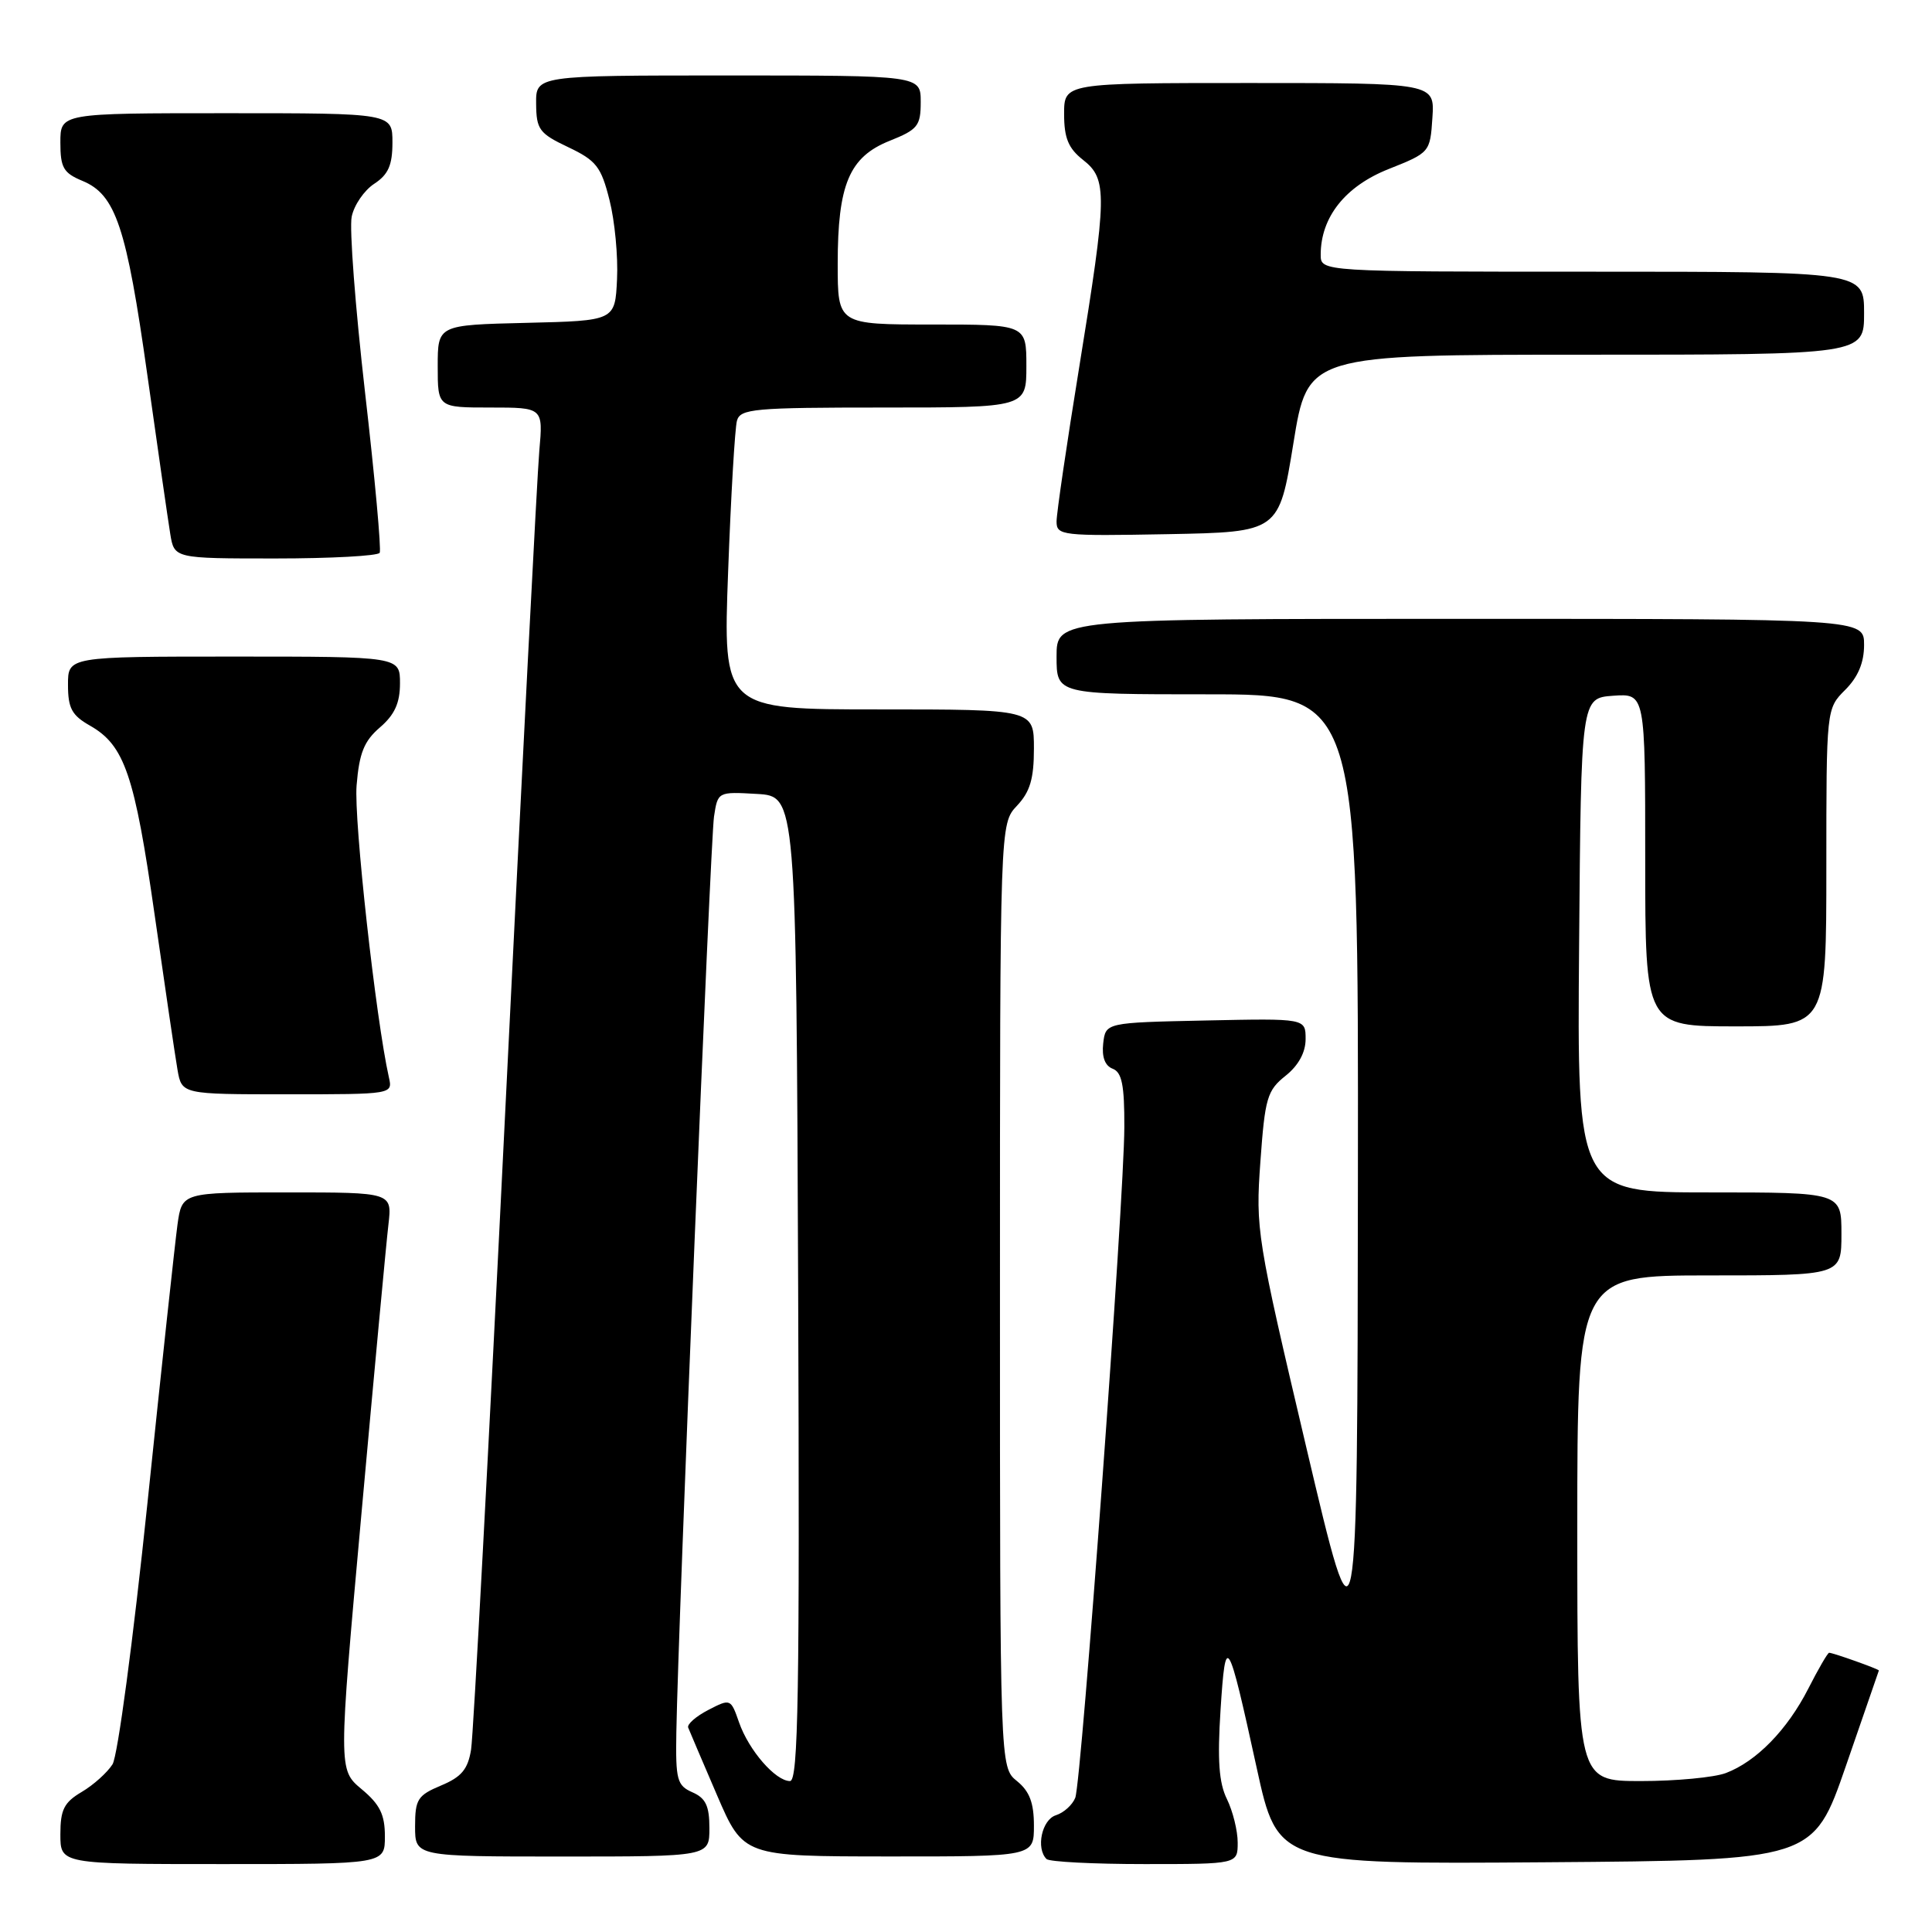 <?xml version="1.0" encoding="UTF-8" standalone="no"?>
<!DOCTYPE svg PUBLIC "-//W3C//DTD SVG 1.1//EN" "http://www.w3.org/Graphics/SVG/1.1/DTD/svg11.dtd" >
<svg xmlns="http://www.w3.org/2000/svg" xmlns:xlink="http://www.w3.org/1999/xlink" version="1.1" viewBox="0 0 256 256">
 <g >
 <path fill="currentColor"
d=" M 51.00 243.32 C 51.00 240.44 50.34 239.09 47.91 237.07 C 44.83 234.49 44.83 234.49 47.90 200.50 C 49.59 181.80 51.19 164.59 51.47 162.25 C 51.96 158.00 51.96 158.00 38.04 158.00 C 24.12 158.00 24.12 158.00 23.52 162.25 C 23.20 164.59 21.40 181.19 19.54 199.15 C 17.64 217.37 15.60 232.67 14.91 233.78 C 14.22 234.87 12.39 236.52 10.83 237.44 C 8.48 238.83 8.00 239.79 8.00 243.06 C 8.00 247.00 8.00 247.00 29.50 247.00 C 51.00 247.00 51.00 247.00 51.00 243.32 Z  M 164.00 244.15 C 164.00 242.59 163.36 240.00 162.58 238.40 C 161.51 236.24 161.30 233.23 161.73 226.55 C 162.40 216.23 162.67 216.67 166.52 234.26 C 169.31 247.02 169.31 247.02 204.79 246.76 C 240.27 246.50 240.27 246.50 244.59 234.00 C 246.97 227.12 248.93 221.43 248.96 221.35 C 249.01 221.18 242.89 219.00 242.37 219.00 C 242.18 219.00 240.94 221.14 239.61 223.75 C 236.82 229.22 232.73 233.41 228.68 234.94 C 227.14 235.52 222.07 236.00 217.43 236.00 C 209.00 236.00 209.00 236.00 209.00 202.50 C 209.00 169.00 209.00 169.00 226.50 169.00 C 244.00 169.00 244.00 169.00 244.00 163.50 C 244.00 158.00 244.00 158.00 226.49 158.00 C 208.97 158.00 208.97 158.00 209.24 125.25 C 209.50 92.50 209.50 92.50 213.75 92.19 C 218.00 91.89 218.00 91.89 218.00 113.94 C 218.00 136.00 218.00 136.00 230.00 136.00 C 242.00 136.00 242.00 136.00 242.00 114.95 C 242.00 93.91 242.00 93.91 244.50 91.41 C 246.20 89.71 247.00 87.81 247.00 85.45 C 247.00 82.00 247.00 82.00 193.50 82.00 C 140.00 82.00 140.00 82.00 140.00 87.00 C 140.00 92.00 140.00 92.00 160.00 92.00 C 180.00 92.00 180.00 92.00 179.93 156.25 C 179.86 220.50 179.86 220.50 173.10 191.82 C 166.52 163.90 166.36 162.90 167.01 153.91 C 167.61 145.50 167.91 144.48 170.34 142.55 C 172.06 141.18 173.00 139.45 173.00 137.68 C 173.00 134.94 173.00 134.94 159.75 135.22 C 146.50 135.50 146.50 135.50 146.18 138.26 C 145.98 140.05 146.41 141.22 147.43 141.61 C 148.66 142.08 149.00 143.78 148.98 149.36 C 148.96 158.94 143.31 236.04 142.48 238.21 C 142.11 239.15 140.96 240.20 139.91 240.53 C 138.05 241.12 137.24 244.91 138.67 246.33 C 139.03 246.70 144.88 247.00 151.67 247.00 C 164.00 247.00 164.00 247.00 164.00 244.15 Z  M 94.00 242.24 C 94.00 239.29 93.51 238.26 91.75 237.49 C 89.71 236.59 89.51 235.86 89.62 229.50 C 89.87 214.99 94.13 111.36 94.61 108.20 C 95.11 104.91 95.12 104.90 100.30 105.20 C 105.50 105.50 105.50 105.50 105.76 170.75 C 105.97 224.58 105.78 236.00 104.68 236.00 C 102.76 236.00 99.22 231.93 97.93 228.23 C 96.83 225.07 96.79 225.06 93.85 226.58 C 92.21 227.43 91.01 228.48 91.19 228.92 C 91.36 229.36 93.08 233.38 95.00 237.85 C 98.50 245.98 98.50 245.98 117.75 245.99 C 137.00 246.00 137.00 246.00 137.00 241.91 C 137.00 238.88 136.42 237.35 134.75 236.00 C 132.50 234.17 132.50 234.17 132.50 171.67 C 132.50 109.16 132.50 109.16 134.75 106.77 C 136.49 104.92 137.00 103.19 137.00 99.19 C 137.00 94.00 137.00 94.00 116.40 94.00 C 95.80 94.00 95.80 94.00 96.48 75.75 C 96.85 65.71 97.38 56.71 97.65 55.75 C 98.09 54.16 99.89 54.00 117.07 54.00 C 136.00 54.00 136.00 54.00 136.00 48.50 C 136.00 43.00 136.00 43.00 123.50 43.00 C 111.00 43.00 111.00 43.00 111.00 34.97 C 111.00 24.44 112.53 20.80 117.88 18.66 C 121.61 17.17 122.00 16.68 122.00 13.51 C 122.00 10.00 122.00 10.00 96.50 10.00 C 71.00 10.00 71.00 10.00 71.04 13.75 C 71.07 17.16 71.45 17.68 75.29 19.50 C 79.01 21.27 79.65 22.08 80.76 26.50 C 81.46 29.25 81.91 33.98 81.76 37.00 C 81.50 42.50 81.50 42.50 69.75 42.78 C 58.00 43.06 58.00 43.06 58.00 48.53 C 58.00 54.00 58.00 54.00 64.98 54.00 C 71.97 54.00 71.97 54.00 71.46 59.75 C 71.18 62.91 69.16 102.17 66.96 147.00 C 64.76 191.82 62.72 230.00 62.42 231.83 C 62.00 234.44 61.15 235.46 58.44 236.59 C 55.34 237.89 55.00 238.42 55.00 242.01 C 55.00 246.00 55.00 246.00 74.50 246.00 C 94.00 246.00 94.00 246.00 94.00 242.24 Z  M 51.53 142.75 C 49.81 135.12 46.87 108.62 47.25 104.08 C 47.60 99.78 48.24 98.19 50.35 96.38 C 52.29 94.71 53.00 93.15 53.00 90.55 C 53.00 87.00 53.00 87.00 31.00 87.00 C 9.00 87.00 9.00 87.00 9.01 90.75 C 9.01 93.85 9.52 94.79 11.94 96.16 C 16.50 98.76 17.84 102.67 20.49 121.22 C 21.85 130.72 23.21 139.96 23.52 141.75 C 24.09 145.00 24.09 145.00 38.06 145.00 C 52.04 145.00 52.04 145.00 51.53 142.75 Z  M 50.31 73.25 C 50.54 72.84 49.67 63.28 48.37 52.00 C 47.08 40.72 46.28 30.25 46.60 28.72 C 46.91 27.18 48.26 25.22 49.59 24.35 C 51.45 23.13 52.00 21.89 52.00 18.88 C 52.00 15.00 52.00 15.00 30.00 15.00 C 8.00 15.00 8.00 15.00 8.00 18.88 C 8.00 22.22 8.40 22.92 10.93 23.97 C 15.33 25.79 16.76 30.06 19.52 49.66 C 20.90 59.47 22.27 68.96 22.56 70.75 C 23.09 74.00 23.09 74.00 36.49 74.00 C 43.85 74.00 50.07 73.66 50.31 73.25 Z  M 171.38 58.75 C 173.28 47.00 173.28 47.00 210.14 47.00 C 247.00 47.00 247.00 47.00 247.00 41.50 C 247.00 36.00 247.00 36.00 211.00 36.00 C 175.00 36.00 175.00 36.00 175.00 33.75 C 175.00 28.78 178.25 24.68 184.00 22.40 C 189.46 20.23 189.50 20.18 189.80 15.61 C 190.11 11.00 190.11 11.00 165.55 11.00 C 141.00 11.00 141.00 11.00 141.00 15.11 C 141.00 18.29 141.56 19.65 143.50 21.18 C 146.76 23.74 146.72 25.73 143.00 48.66 C 141.35 58.82 140.00 68.02 140.00 69.10 C 140.00 70.96 140.68 71.04 154.74 70.78 C 169.47 70.50 169.47 70.50 171.38 58.75 Z "/>
</g>
</svg>